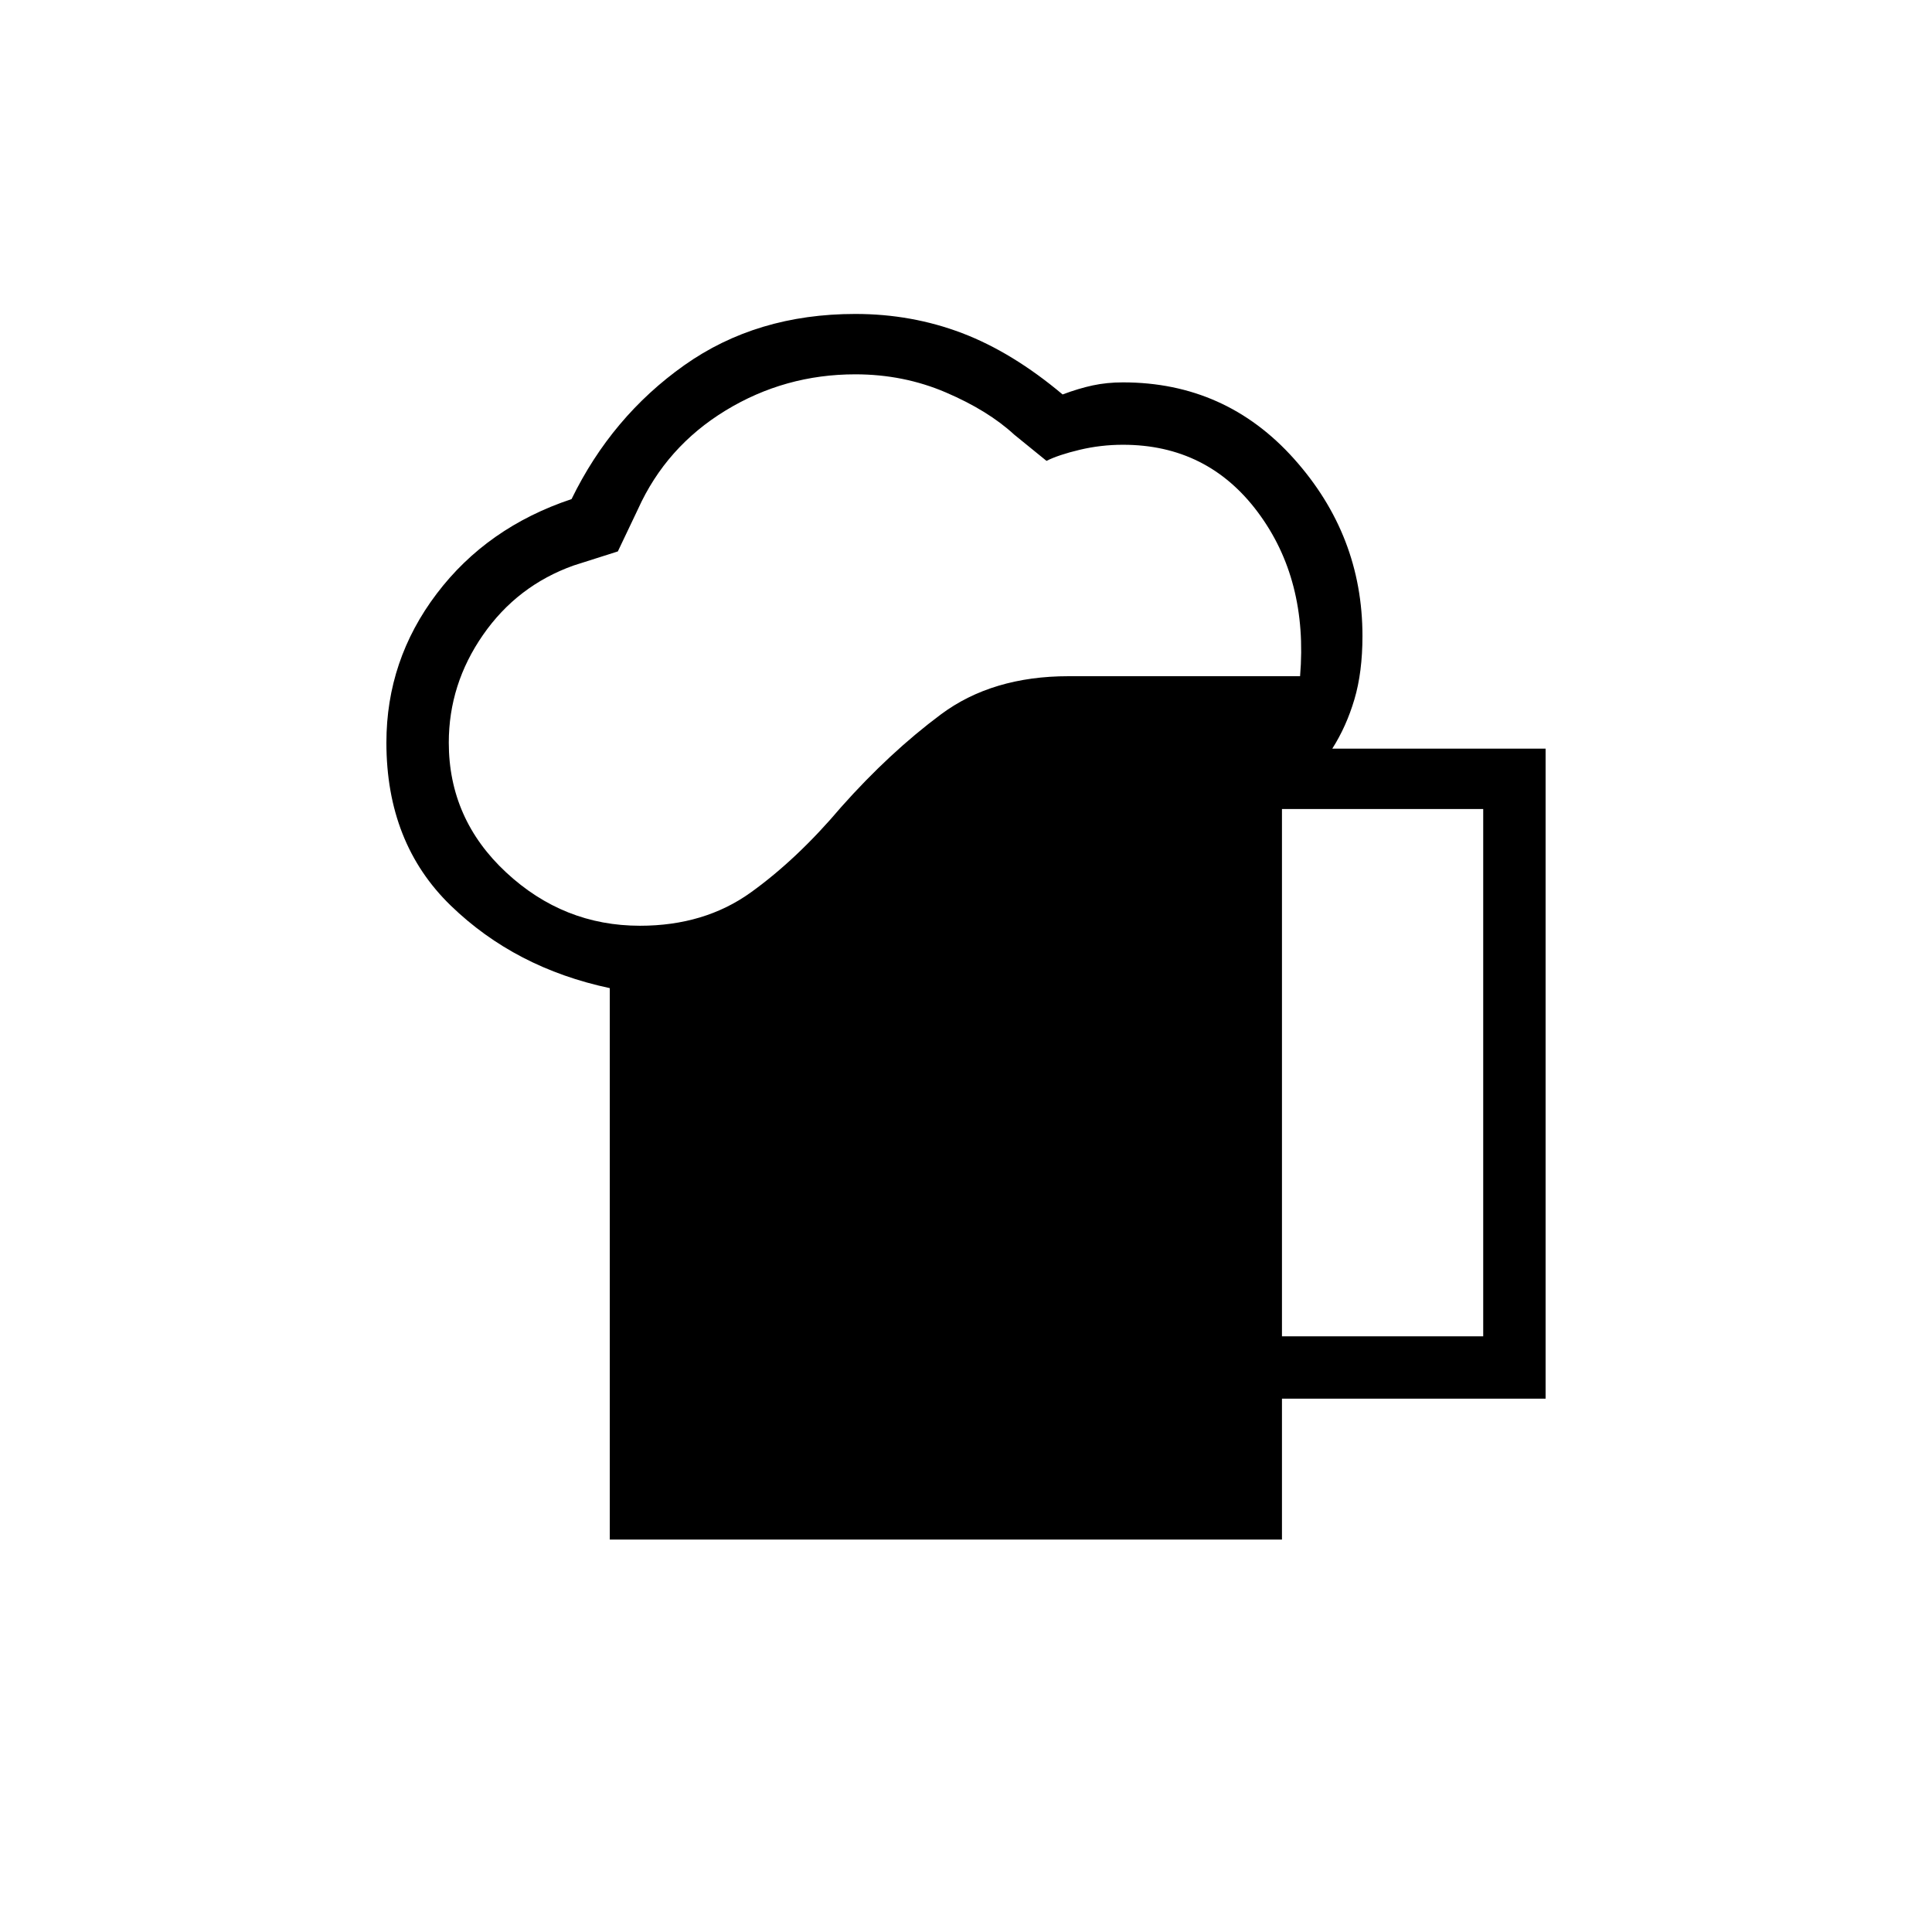 <svg xmlns="http://www.w3.org/2000/svg" height="48" width="48"><path d="M15.15 38.25V24.55Q12.8 24.05 11.2 22.5Q9.6 20.95 9.6 18.45Q9.6 16.4 10.85 14.75Q12.1 13.1 14.2 12.4Q15.2 10.35 17 9.075Q18.8 7.8 21.25 7.8Q22.65 7.8 23.9 8.275Q25.15 8.75 26.4 9.8Q26.8 9.65 27.15 9.575Q27.5 9.5 27.9 9.5Q30.45 9.5 32.15 11.4Q33.85 13.3 33.85 15.8Q33.85 16.7 33.65 17.375Q33.45 18.05 33.1 18.6H38.4V34.75H31.85V38.25ZM11.15 18.45Q11.15 20.35 12.575 21.675Q14 23 15.9 23Q17.5 23 18.65 22.175Q19.8 21.35 20.9 20.05Q22.1 18.7 23.375 17.75Q24.65 16.8 26.55 16.8H32.3Q32.5 14.4 31.25 12.725Q30 11.05 27.9 11.05Q27.35 11.05 26.825 11.175Q26.3 11.3 26 11.45L25.2 10.8Q24.55 10.2 23.5 9.75Q22.45 9.3 21.25 9.3Q19.5 9.3 18.025 10.2Q16.55 11.1 15.85 12.65L15.35 13.7L14.25 14.05Q12.85 14.55 12 15.775Q11.15 17 11.15 18.45ZM31.85 33.2H36.85V20.1H31.85Z"/></svg>